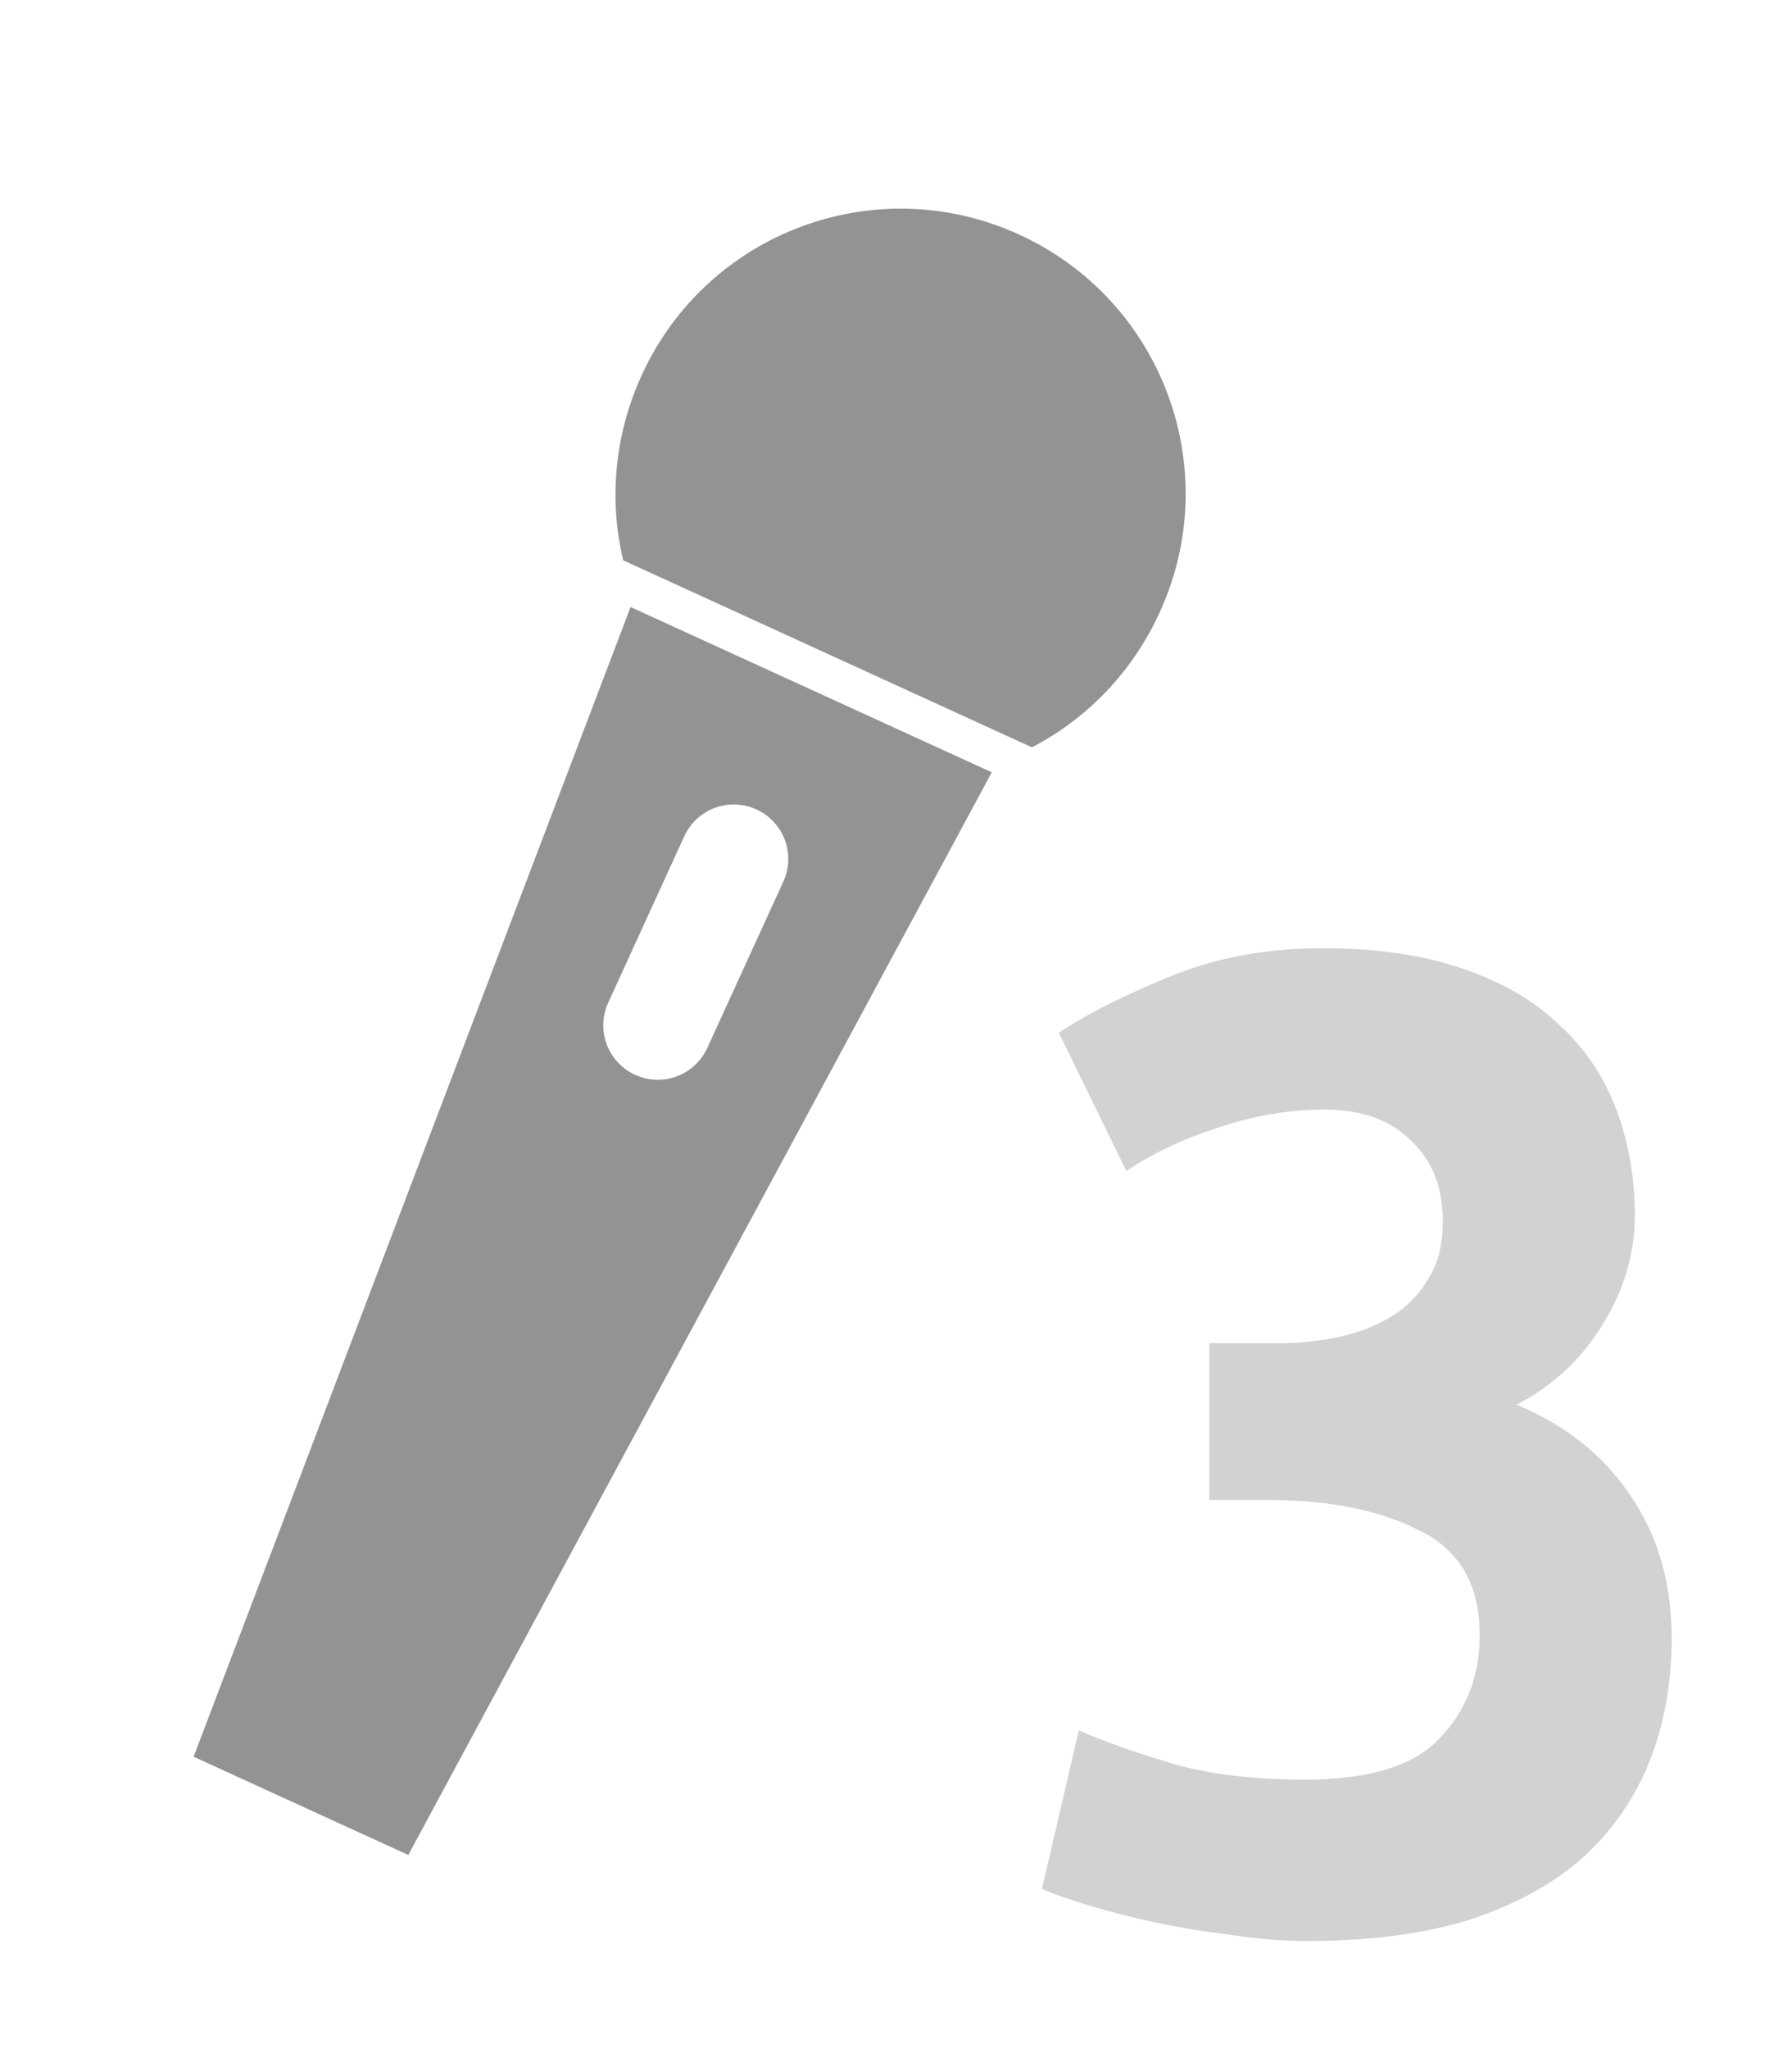 <?xml version="1.0" encoding="UTF-8" standalone="no"?>
<!-- Created with Inkscape (http://www.inkscape.org/) -->

<svg
   xmlns:dc="http://purl.org/dc/elements/1.1/"
   xmlns:cc="http://creativecommons.org/ns#"
   xmlns:rdf="http://www.w3.org/1999/02/22-rdf-syntax-ns#"
   xmlns:svg="http://www.w3.org/2000/svg"
   xmlns="http://www.w3.org/2000/svg"
   xmlns:sodipodi="http://sodipodi.sourceforge.net/DTD/sodipodi-0.dtd"
   xmlns:inkscape="http://www.inkscape.org/namespaces/inkscape"
   width="28"
   height="32"
   id="svg2"
   version="1.1"
   inkscape:version="0.48.4 r9939"
   sodipodi:docname="btn_mic3.svg">
  <defs
     id="defs4" />
  <sodipodi:namedview
     id="base"
     pagecolor="#ffffff"
     bordercolor="#666666"
     borderopacity="1.0"
     inkscape:pageopacity="0.0"
     inkscape:pageshadow="2"
     inkscape:zoom="15.999999"
     inkscape:cx="11.304297"
     inkscape:cy="6.7368358"
     inkscape:document-units="px"
     inkscape:current-layer="g3923"
     showgrid="false"
     inkscape:snap-page="true"
     inkscape:snap-bbox="true"
     inkscape:snap-bbox-midpoints="true"
     inkscape:snap-bbox-edge-midpoints="true"
     inkscape:bbox-nodes="true"
     inkscape:bbox-paths="true"
     inkscape:snap-object-midpoints="true"
     inkscape:object-nodes="true"
     inkscape:snap-smooth-nodes="true"
     inkscape:object-paths="true"
     showguides="true"
     inkscape:guide-bbox="true"
     inkscape:window-width="1366"
     inkscape:window-height="747"
     inkscape:window-x="0"
     inkscape:window-y="21"
     inkscape:window-maximized="1"
     inkscape:snap-global="true" />
  <g
     transform="translate(0,-1020.362)"
     id="g3923"
     inkscape:groupmode="layer"
     inkscape:label="OFF"
     style="display:inline">
    <g
       id="g2989"
       transform="translate(-88.571,8.133)" />
    <g
       id="g3785"
       transform="matrix(0.516,0.236,-0.236,0.516,242.673,503.699)"
       style="fill:#939393;fill-opacity:1">
      <path
         inkscape:connector-curvature="0"
         id="path2994"
         d="m 18,1000.152 c -4.336,0 -7.844,3.507 -7.844,7.844 0,1.824 0.613,3.511 1.656,4.844 l 12.375,0 c 1.043,-1.333 1.656,-3.02 1.656,-4.844 0,-4.337 -3.507,-7.844 -7.844,-7.844 z"
         style="fill:#939393;fill-opacity:1;fill-rule:nonzero;stroke:none" />
      <path
         inkscape:connector-curvature="0"
         id="path3024"
         d="m 12.531,1013.925 2.219,33.781 6.5,0 2.219,-33.781 -10.938,0 z M 18,1017.55 c 0.83,0 1.5,0.669 1.5,1.5 l 0,5.031 c 0,0.831 -0.67,1.5 -1.5,1.5 -0.83,0 -1.5,-0.669 -1.5,-1.5 l 0,-5.031 c 0,-0.831 0.67,-1.5 1.5,-1.5 z"
         style="fill:#939393;fill-opacity:1;fill-rule:nonzero;stroke:none;display:inline" />
    </g>
    <g
       style="font-size:14px;font-style:normal;font-variant:normal;font-weight:normal;font-stretch:normal;line-height:125%;letter-spacing:0px;word-spacing:0px;fill:#d2d2d2;fill-opacity:1;stroke:none;display:inline;font-family:Ubuntu;-inkscape-font-specification:Ubuntu"
       id="text3030">
      <g
         style="line-height:125%;fill:#d2d2d2;display:inline;font-family:Ubuntu;-inkscape-font-specification:Ubuntu"
         id="text3999">
        <path
           d="m 20.408,1050.674 c -0.368,0 -0.76,-0.032 -1.176,-0.096 -0.4,-0.048 -0.792,-0.112 -1.176,-0.192 -0.368,-0.08 -0.712,-0.168 -1.032,-0.264 -0.32,-0.096 -0.568,-0.184 -0.744,-0.264 l 0.576,-2.472 c 0.368,0.16 0.84,0.328 1.416,0.504 0.592,0.176 1.296,0.264 2.112,0.264 1.008,0 1.712,-0.216 2.112,-0.648 0.416,-0.432 0.624,-0.968 0.624,-1.608 -8e-6,-0.784 -0.312,-1.328 -0.936,-1.632 -0.624,-0.32 -1.416,-0.48 -2.376,-0.48 l -0.912,0 0,-2.448 1.104,0 c 0.304,0 0.608,-0.032 0.912,-0.096 0.304,-0.064 0.576,-0.168 0.816,-0.312 0.24,-0.144 0.432,-0.336 0.576,-0.576 0.16,-0.24 0.24,-0.544 0.24,-0.912 -8e-6,-0.544 -0.168,-0.968 -0.504,-1.272 -0.32,-0.32 -0.768,-0.48 -1.344,-0.48 -0.56,0 -1.12,0.096 -1.68,0.288 -0.544,0.176 -1.016,0.4 -1.416,0.672 l -1.056,-2.16 c 0.432,-0.288 1,-0.576 1.704,-0.864 0.72,-0.304 1.528,-0.456 2.424,-0.456 0.832,0 1.552,0.104 2.16,0.312 0.624,0.208 1.136,0.504 1.536,0.888 0.4,0.368 0.696,0.808 0.888,1.32 0.192,0.512 0.288,1.064 0.288,1.656 -1.1e-5,0.592 -0.168,1.16 -0.504,1.704 -0.336,0.544 -0.784,0.96 -1.344,1.248 0.768,0.32 1.36,0.792 1.776,1.416 0.432,0.624 0.648,1.368 0.648,2.232 -1.1e-5,0.688 -0.112,1.32 -0.336,1.896 -0.224,0.576 -0.568,1.08 -1.032,1.512 -0.464,0.416 -1.056,0.744 -1.776,0.984 -0.72,0.224 -1.576,0.336 -2.568,0.336"
           style="font-size:24px;font-weight:bold;fill:#d2d2d2;font-family:Ubuntu Mono;-inkscape-font-specification:Ubuntu Mono Bold"
           id="path4579" />
      </g>
    </g>
  </g>
</svg>
